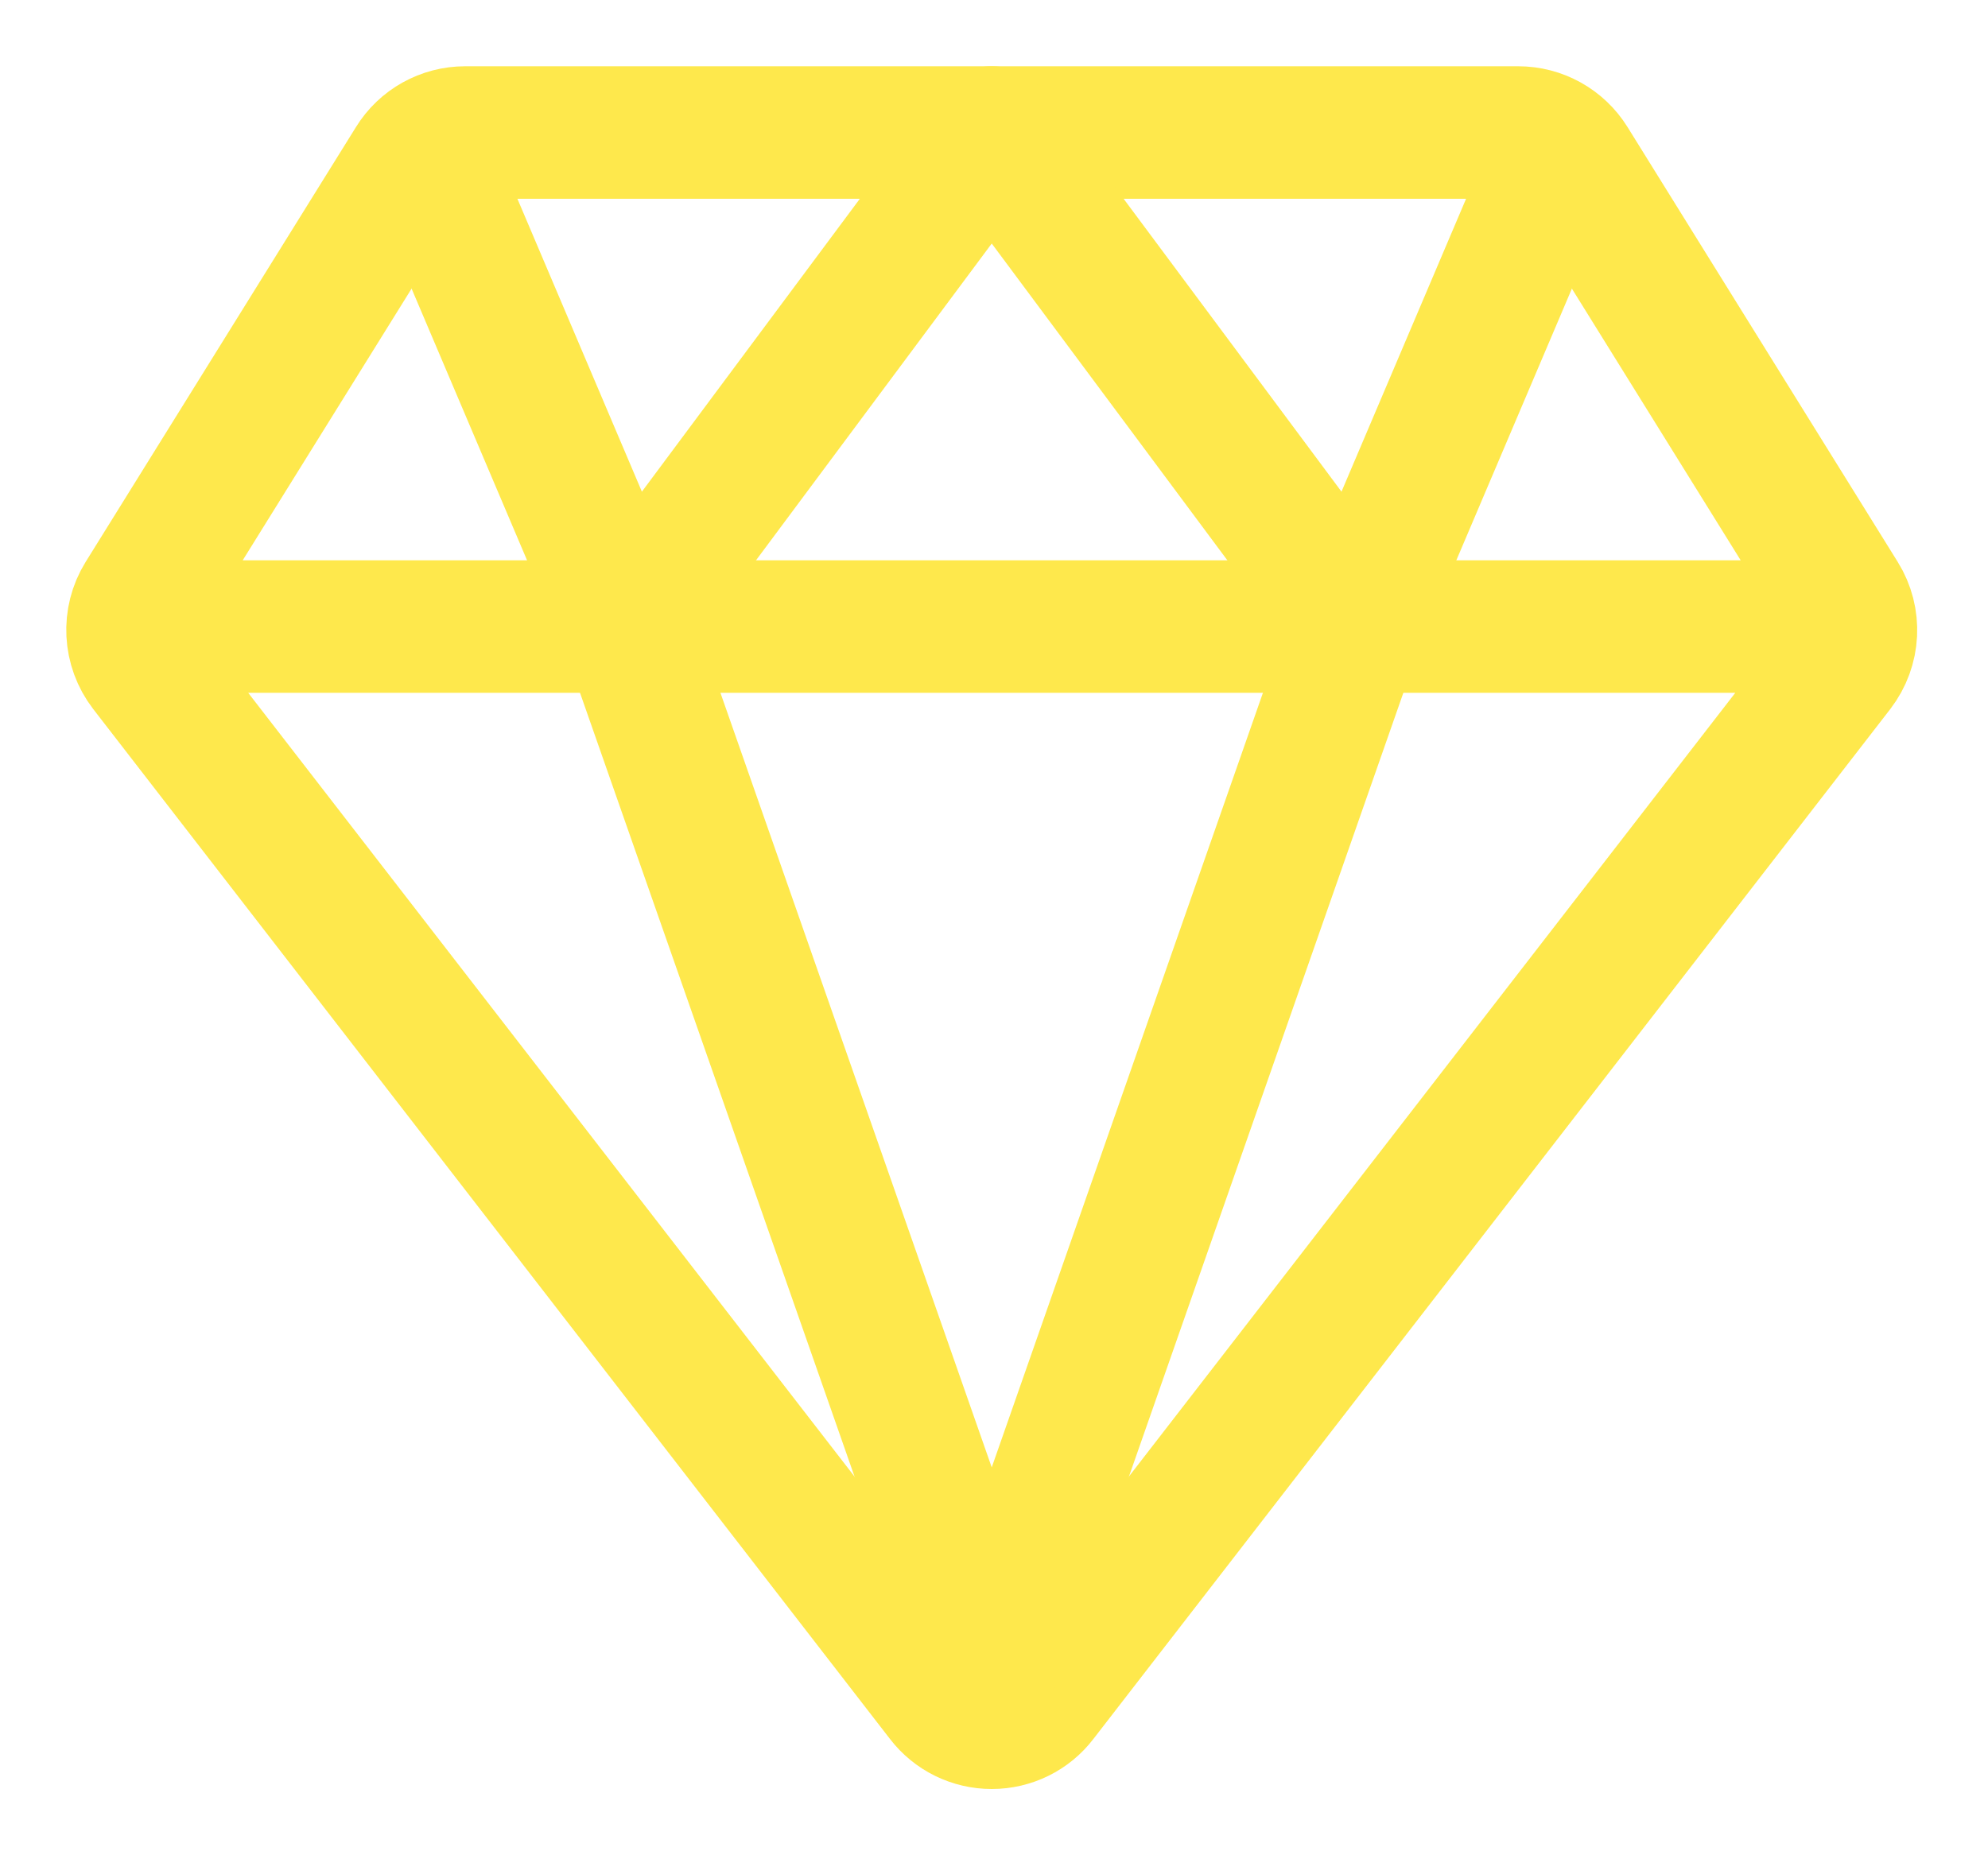 <?xml version="1.0" encoding="UTF-8"?>
<svg width="15px" height="14px" viewBox="0 0 15 14" version="1.1" xmlns="http://www.w3.org/2000/svg" xmlns:xlink="http://www.w3.org/1999/xlink">
    <title>diamond-outline</title>
    <g id="Mining" stroke="none" stroke-width="1" fill="none" fill-rule="evenodd" stroke-linecap="round" stroke-linejoin="round">
        <g id="Heli---Mining" transform="translate(-101, -760)" stroke="#FEE84C">
            <g id="diamond-outline" transform="translate(102, 761)">
                <path d="M0.099,4.045 L6.111,11.817 C6.2,11.933 6.337,12 6.483,12 C6.628,12 6.766,11.933 6.854,11.817 L12.867,4.045 C12.988,3.887 12.999,3.672 12.894,3.504 L10.855,0.222 C10.769,0.084 10.618,0 10.455,0 L2.51,0 C2.347,0 2.196,0.084 2.111,0.222 L0.071,3.504 C-0.033,3.672 -0.022,3.887 0.099,4.045 Z M0.463,3.728 L12.503,3.728" id="Shape"></path>
                <path d="M10.621,0.463 L9.241,3.708 L6.483,0 M2.345,0.463 L3.724,3.708 L6.483,0 M6.483,11.586 L3.724,3.708 M6.483,11.586 L9.241,3.708" id="Shape"></path>
            </g>
        </g>
    </g>
</svg>